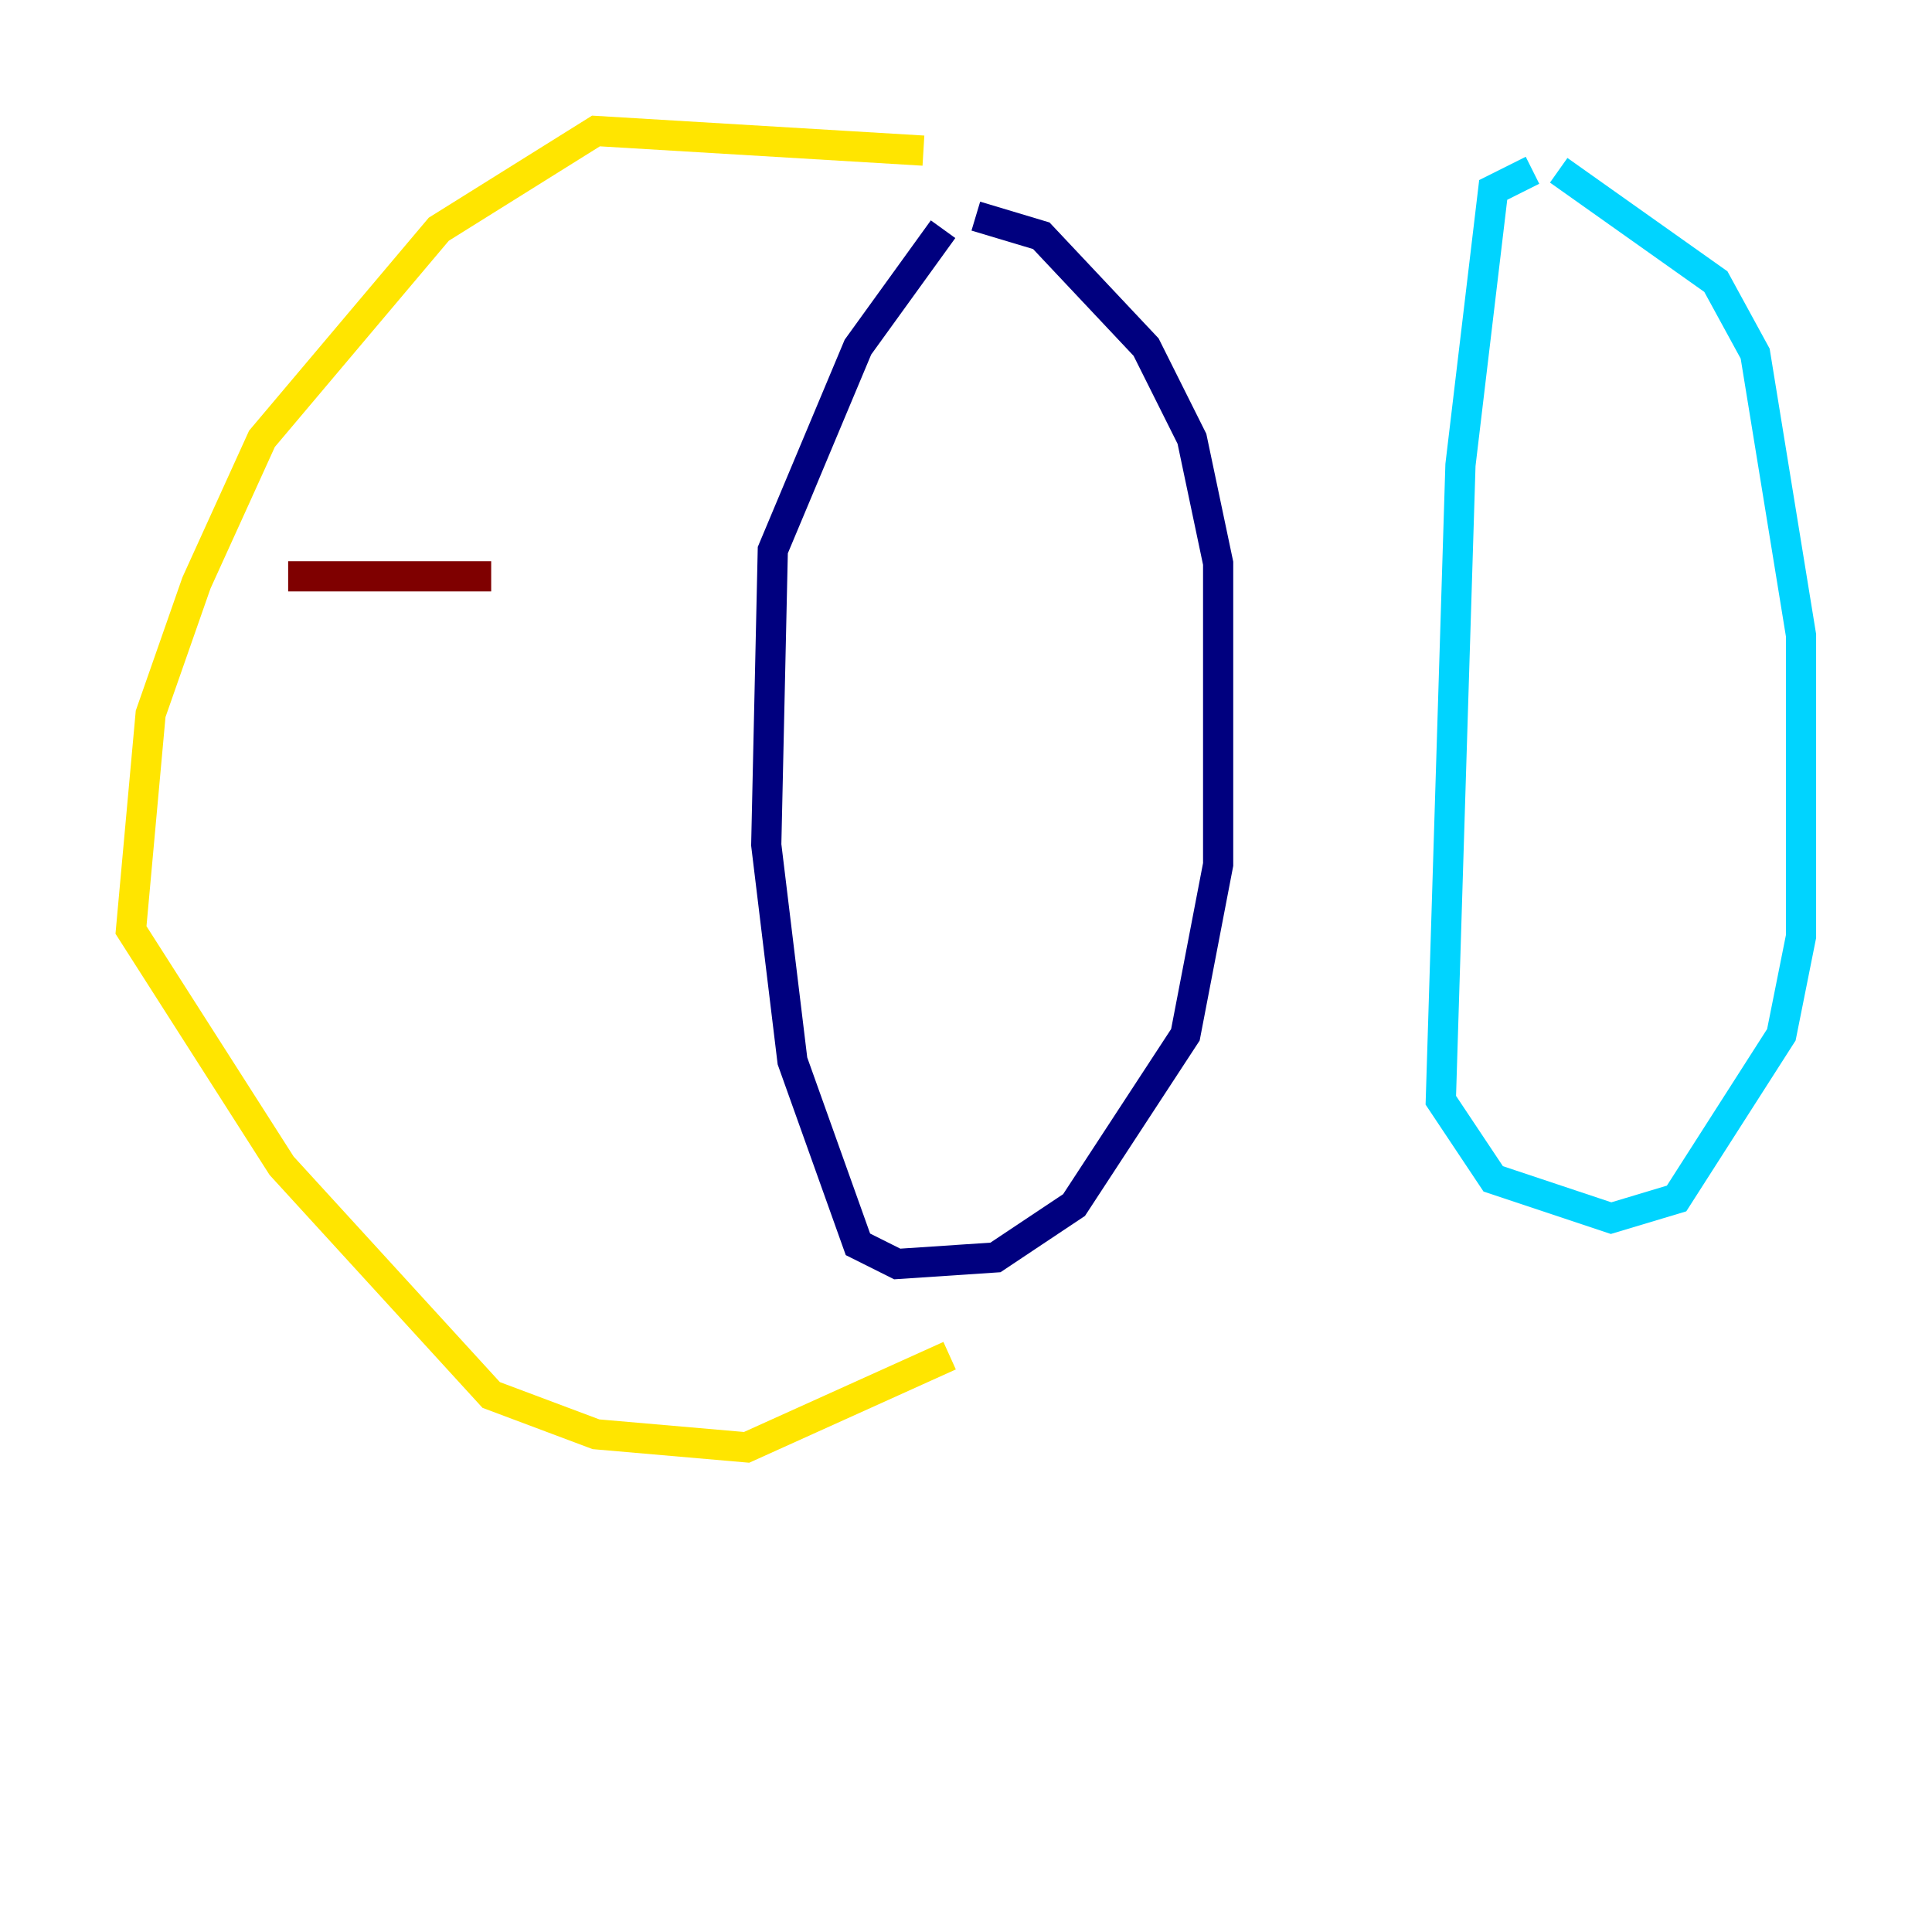 <?xml version="1.0" encoding="utf-8" ?>
<svg baseProfile="tiny" height="128" version="1.2" viewBox="0,0,128,128" width="128" xmlns="http://www.w3.org/2000/svg" xmlns:ev="http://www.w3.org/2001/xml-events" xmlns:xlink="http://www.w3.org/1999/xlink"><defs /><polyline fill="none" points="62.481,15.186 56.841,22.997 51.2,36.447 50.766,55.973 52.502,70.291 56.841,82.441 59.444,83.742 65.953,83.308 71.159,79.837 78.536,68.556 80.705,57.275 80.705,37.315 78.969,29.071 75.932,22.997 68.99,15.62 64.651,14.319" stroke="#00007f" stroke-width="2" /><polyline fill="none" points="101.532,11.281 98.929,12.583 96.759,30.807 95.458,72.895 98.929,78.102 106.739,80.705 111.078,79.403 118.02,68.556 119.322,62.047 119.322,42.088 116.285,23.43 113.681,18.658 103.268,11.281" stroke="#00d4ff" stroke-width="2" /><polyline fill="none" points="61.18,9.98 39.485,8.678 29.071,15.186 17.356,29.071 13.017,38.617 9.98,47.295 8.678,61.614 18.658,77.234 32.542,92.42 39.485,95.024 49.464,95.891 62.915,89.817" stroke="#ffe500" stroke-width="2" /><polyline fill="none" points="19.091,38.183 32.542,38.183" stroke="#7f0000" stroke-width="2" /></svg>